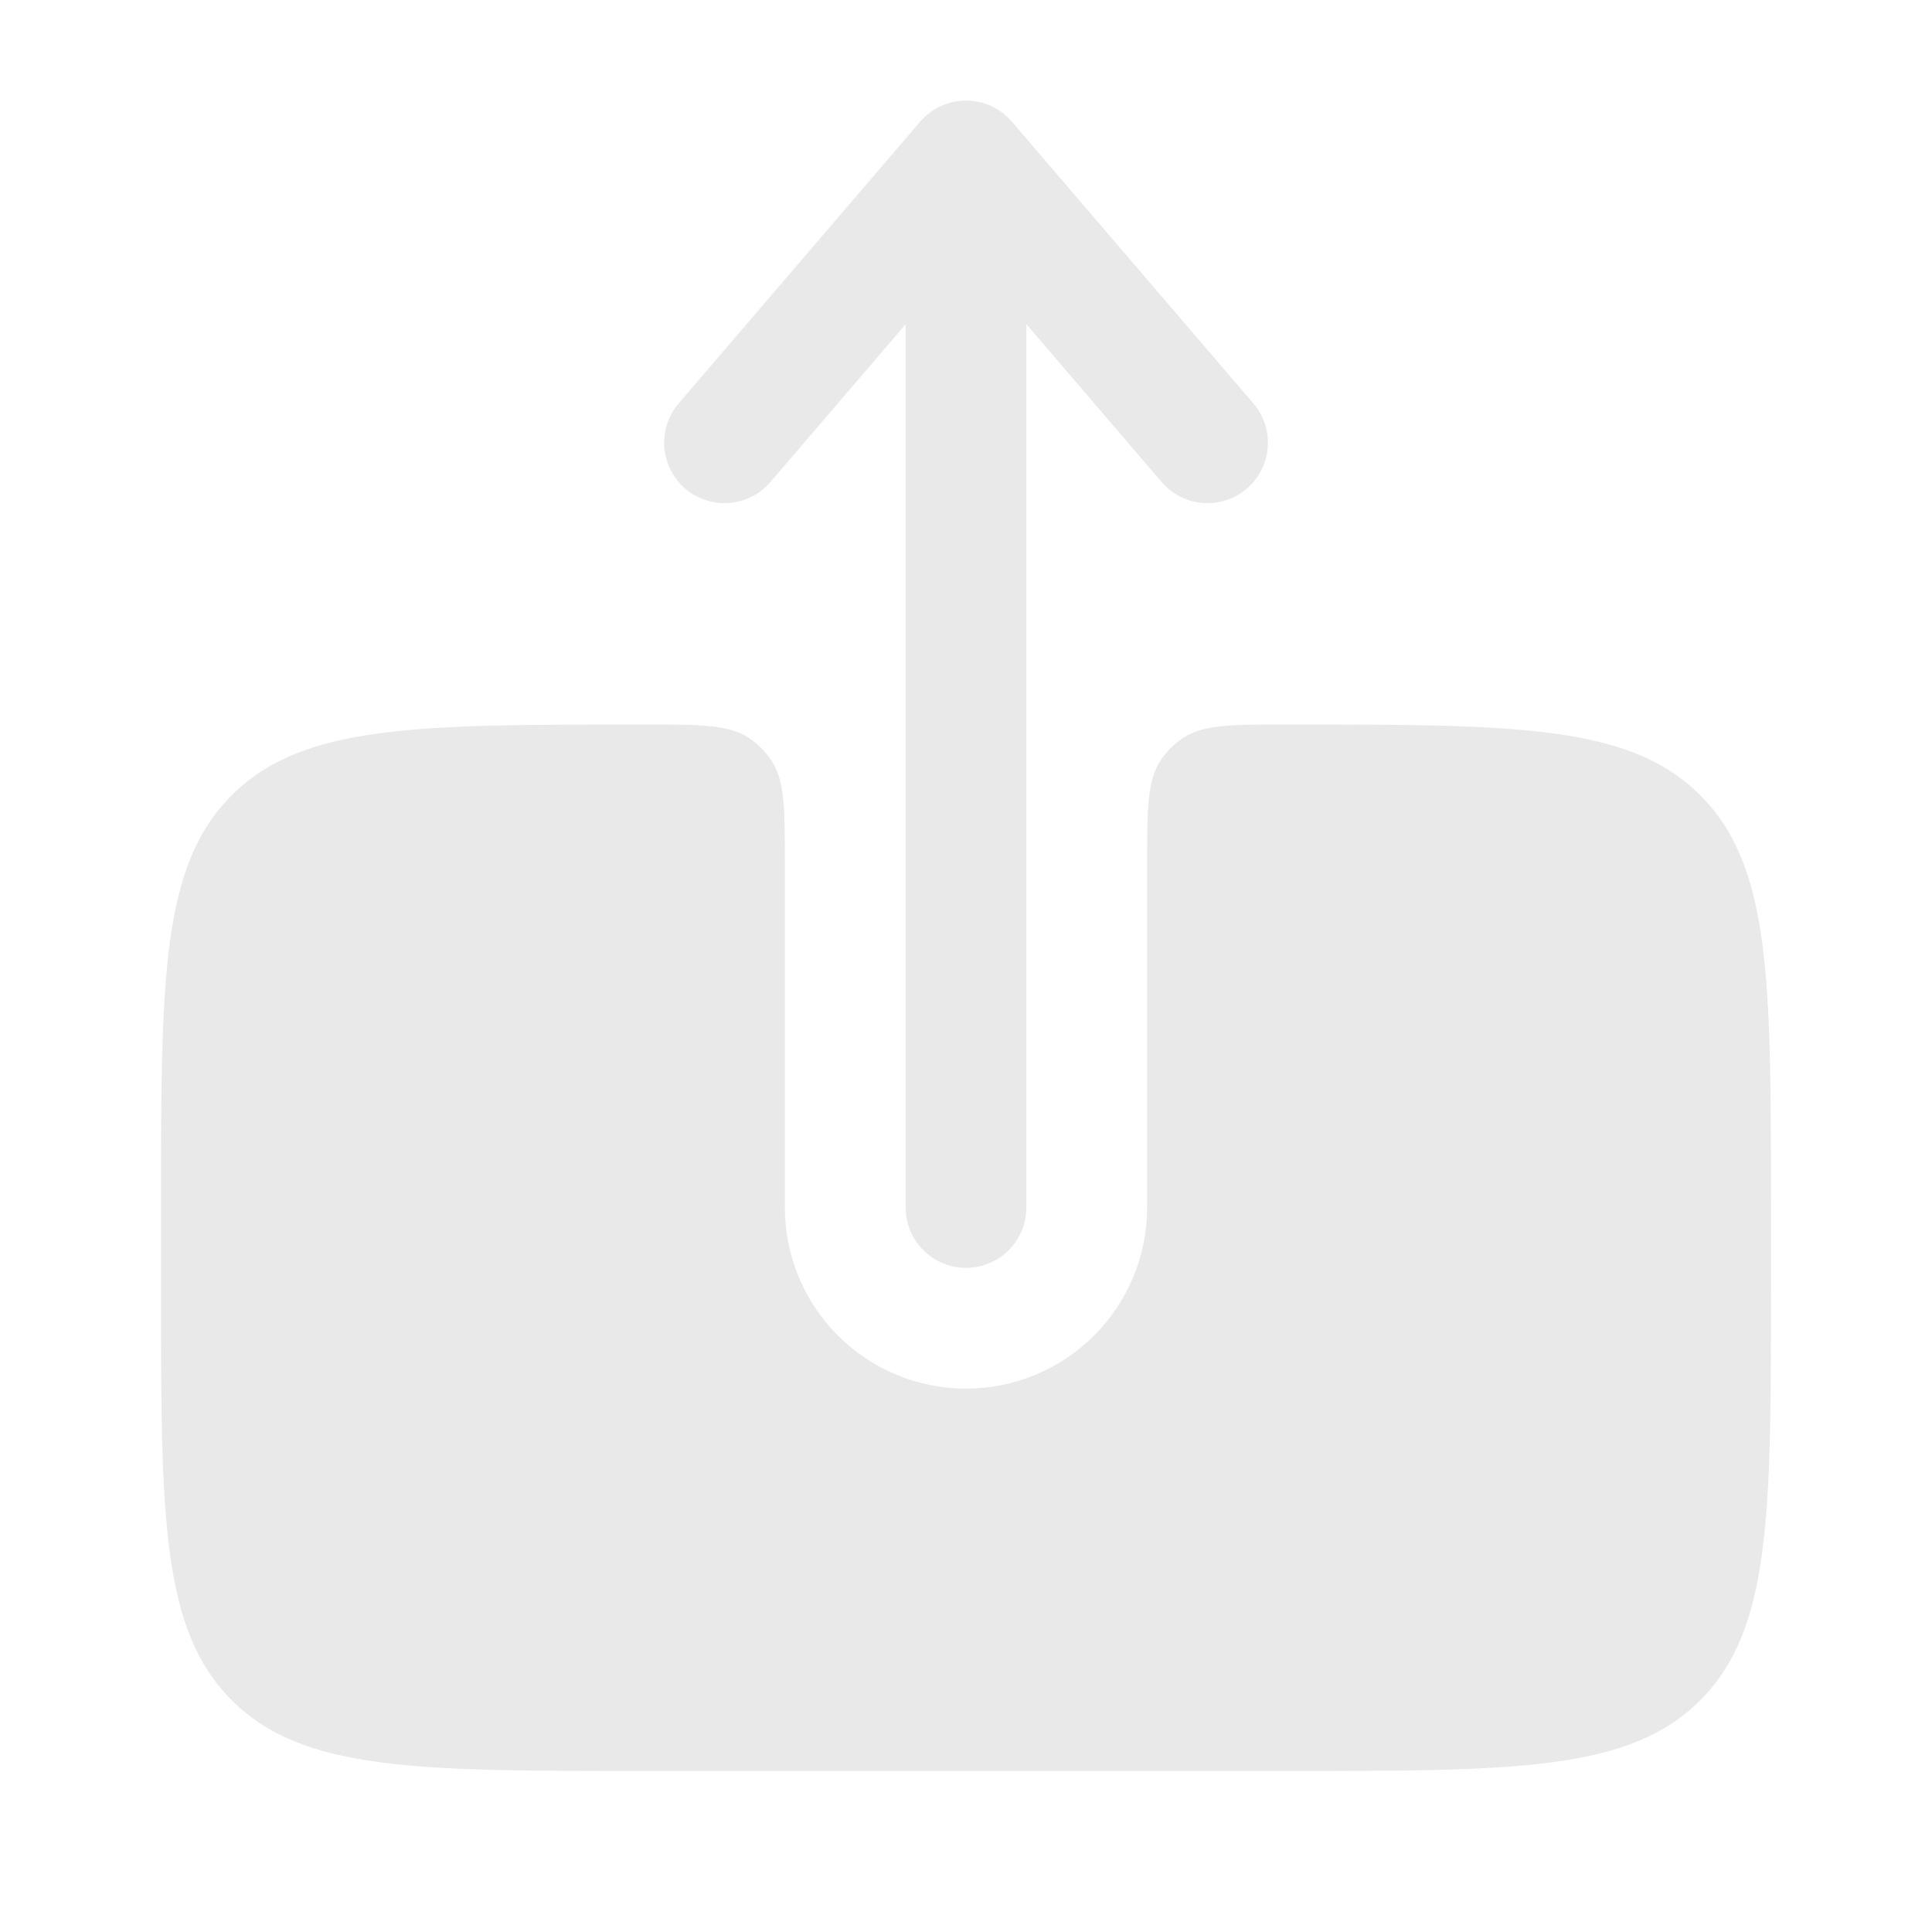 <svg width="24" height="24" viewBox="0 0 24 24" fill="none" xmlns="http://www.w3.org/2000/svg">
<path fill-rule="evenodd" clip-rule="evenodd" d="M12 15.75C12.199 15.75 12.39 15.671 12.531 15.53C12.671 15.39 12.75 15.199 12.75 15V4.027L14.43 5.988C14.56 6.139 14.744 6.233 14.942 6.248C15.141 6.263 15.337 6.199 15.488 6.07C15.639 5.941 15.733 5.756 15.748 5.558C15.764 5.36 15.7 5.163 15.57 5.012L12.57 1.512C12.5 1.43 12.412 1.364 12.314 1.318C12.216 1.273 12.109 1.249 12 1.249C11.892 1.249 11.785 1.273 11.687 1.318C11.588 1.364 11.501 1.43 11.43 1.512L8.43 5.012C8.366 5.087 8.318 5.174 8.287 5.267C8.256 5.361 8.245 5.46 8.252 5.558C8.26 5.656 8.287 5.752 8.331 5.84C8.376 5.928 8.438 6.006 8.512 6.07C8.587 6.134 8.674 6.183 8.768 6.213C8.861 6.244 8.96 6.256 9.058 6.248C9.157 6.24 9.252 6.214 9.34 6.169C9.428 6.124 9.506 6.063 9.57 5.988L11.25 4.028V15C11.25 15.414 11.586 15.75 12 15.75Z" fill="#E9E9E9"/>
<path d="M16 9C15.298 9 14.947 9 14.694 9.169C14.585 9.242 14.492 9.335 14.419 9.444C14.25 9.697 14.25 10.048 14.25 10.75V15C14.25 15.597 14.013 16.169 13.591 16.591C13.169 17.013 12.597 17.25 12 17.25C11.403 17.25 10.831 17.013 10.409 16.591C9.987 16.169 9.75 15.597 9.75 15V10.75C9.75 10.048 9.75 9.697 9.581 9.444C9.508 9.335 9.415 9.242 9.306 9.169C9.053 9 8.702 9 8 9C5.172 9 3.757 9 2.879 9.879C2 10.757 2 12.17 2 14.999V15.999C2 18.829 2 20.242 2.879 21.121C3.757 22 5.172 22 8 22H16C18.828 22 20.243 22 21.121 21.121C21.999 20.242 22 18.828 22 16V15C22 12.171 22 10.757 21.121 9.879C20.243 9 18.828 9 16 9Z" fill="#E9E9E9"/>
</svg>
